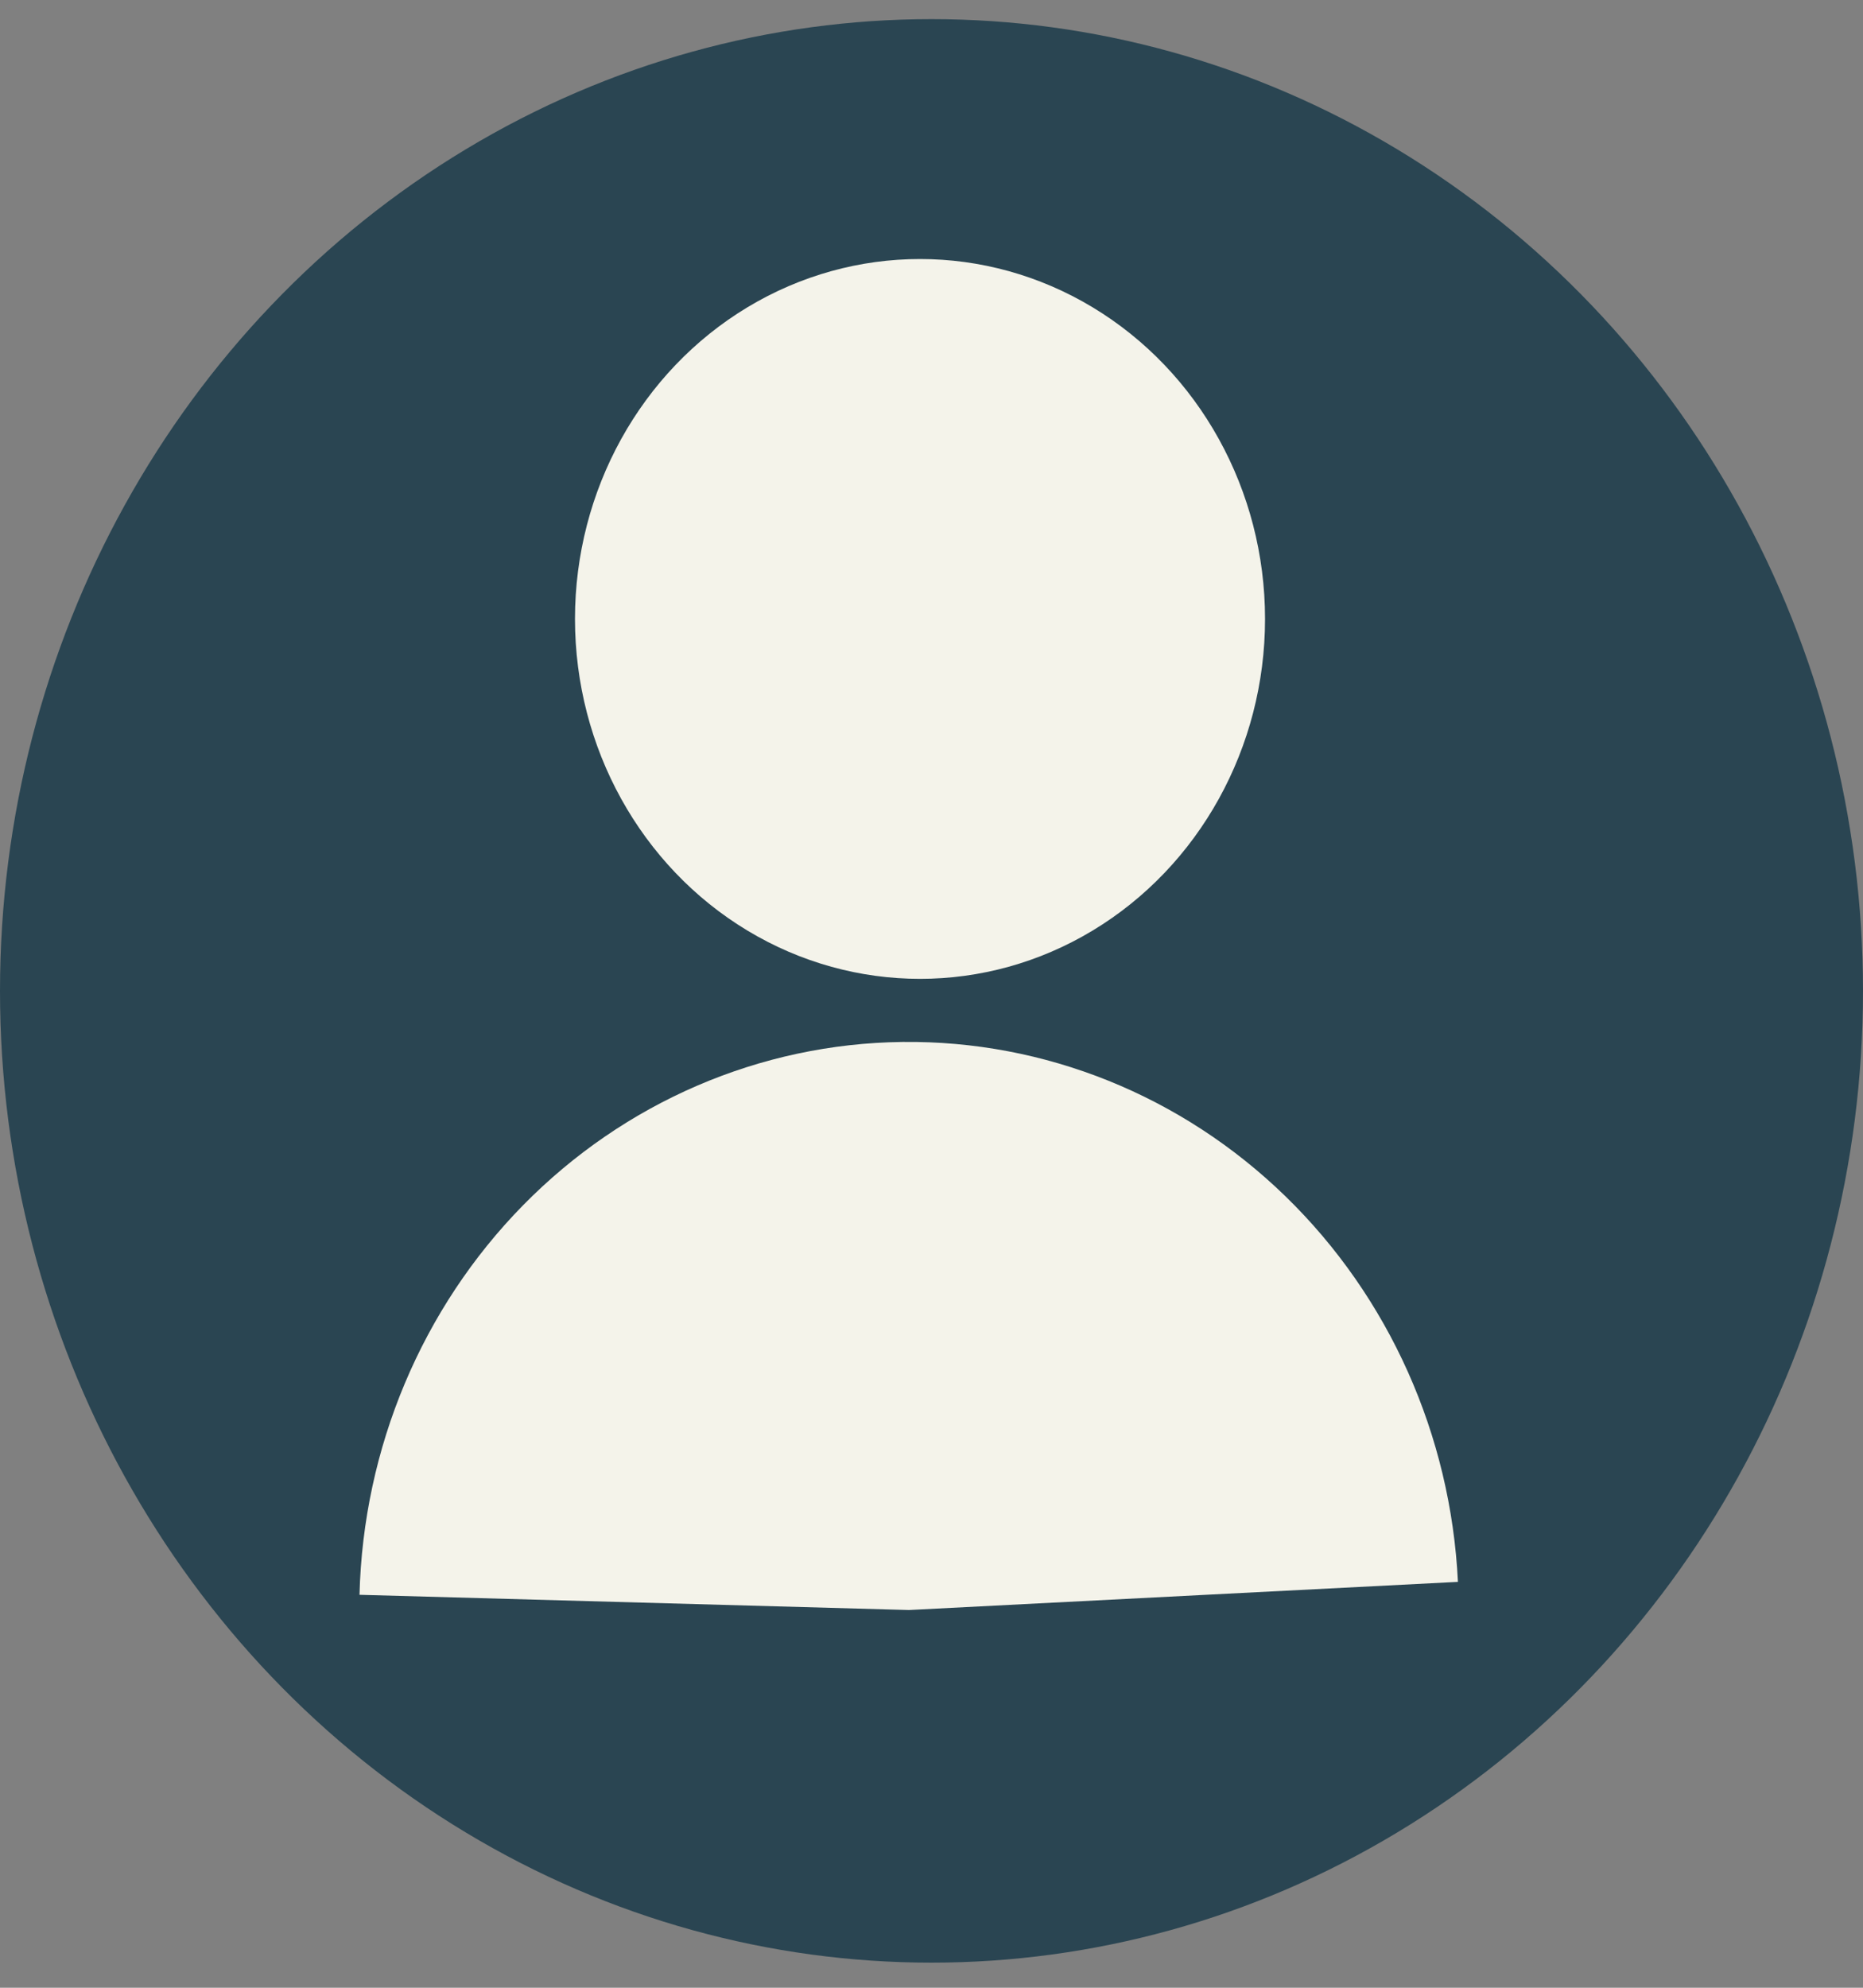 <svg width="30" height="32" viewBox="0 0 30 32" fill="none" xmlns="http://www.w3.org/2000/svg">
  <rect x="0" y="0" width="30" height="32" fill="#808080" stroke="none"/>
  <ellipse cx="15" cy="15.952" rx="15" ry="15.644" fill="#2A4552"/>
  <ellipse cx="14.815" cy="9.964" rx="5.556" ry="5.794" fill="#F4F3EA"/>
  <path d="M5.789 25.674C5.849 23.309 6.794 21.062 8.424 19.402C10.054 17.743 12.243 16.801 14.532 16.774C16.821 16.747 19.031 17.637 20.699 19.258C22.367 20.879 23.363 23.104 23.477 25.466L14.637 25.919L5.789 25.674Z" fill="#F4F3EA"/>
</svg>
